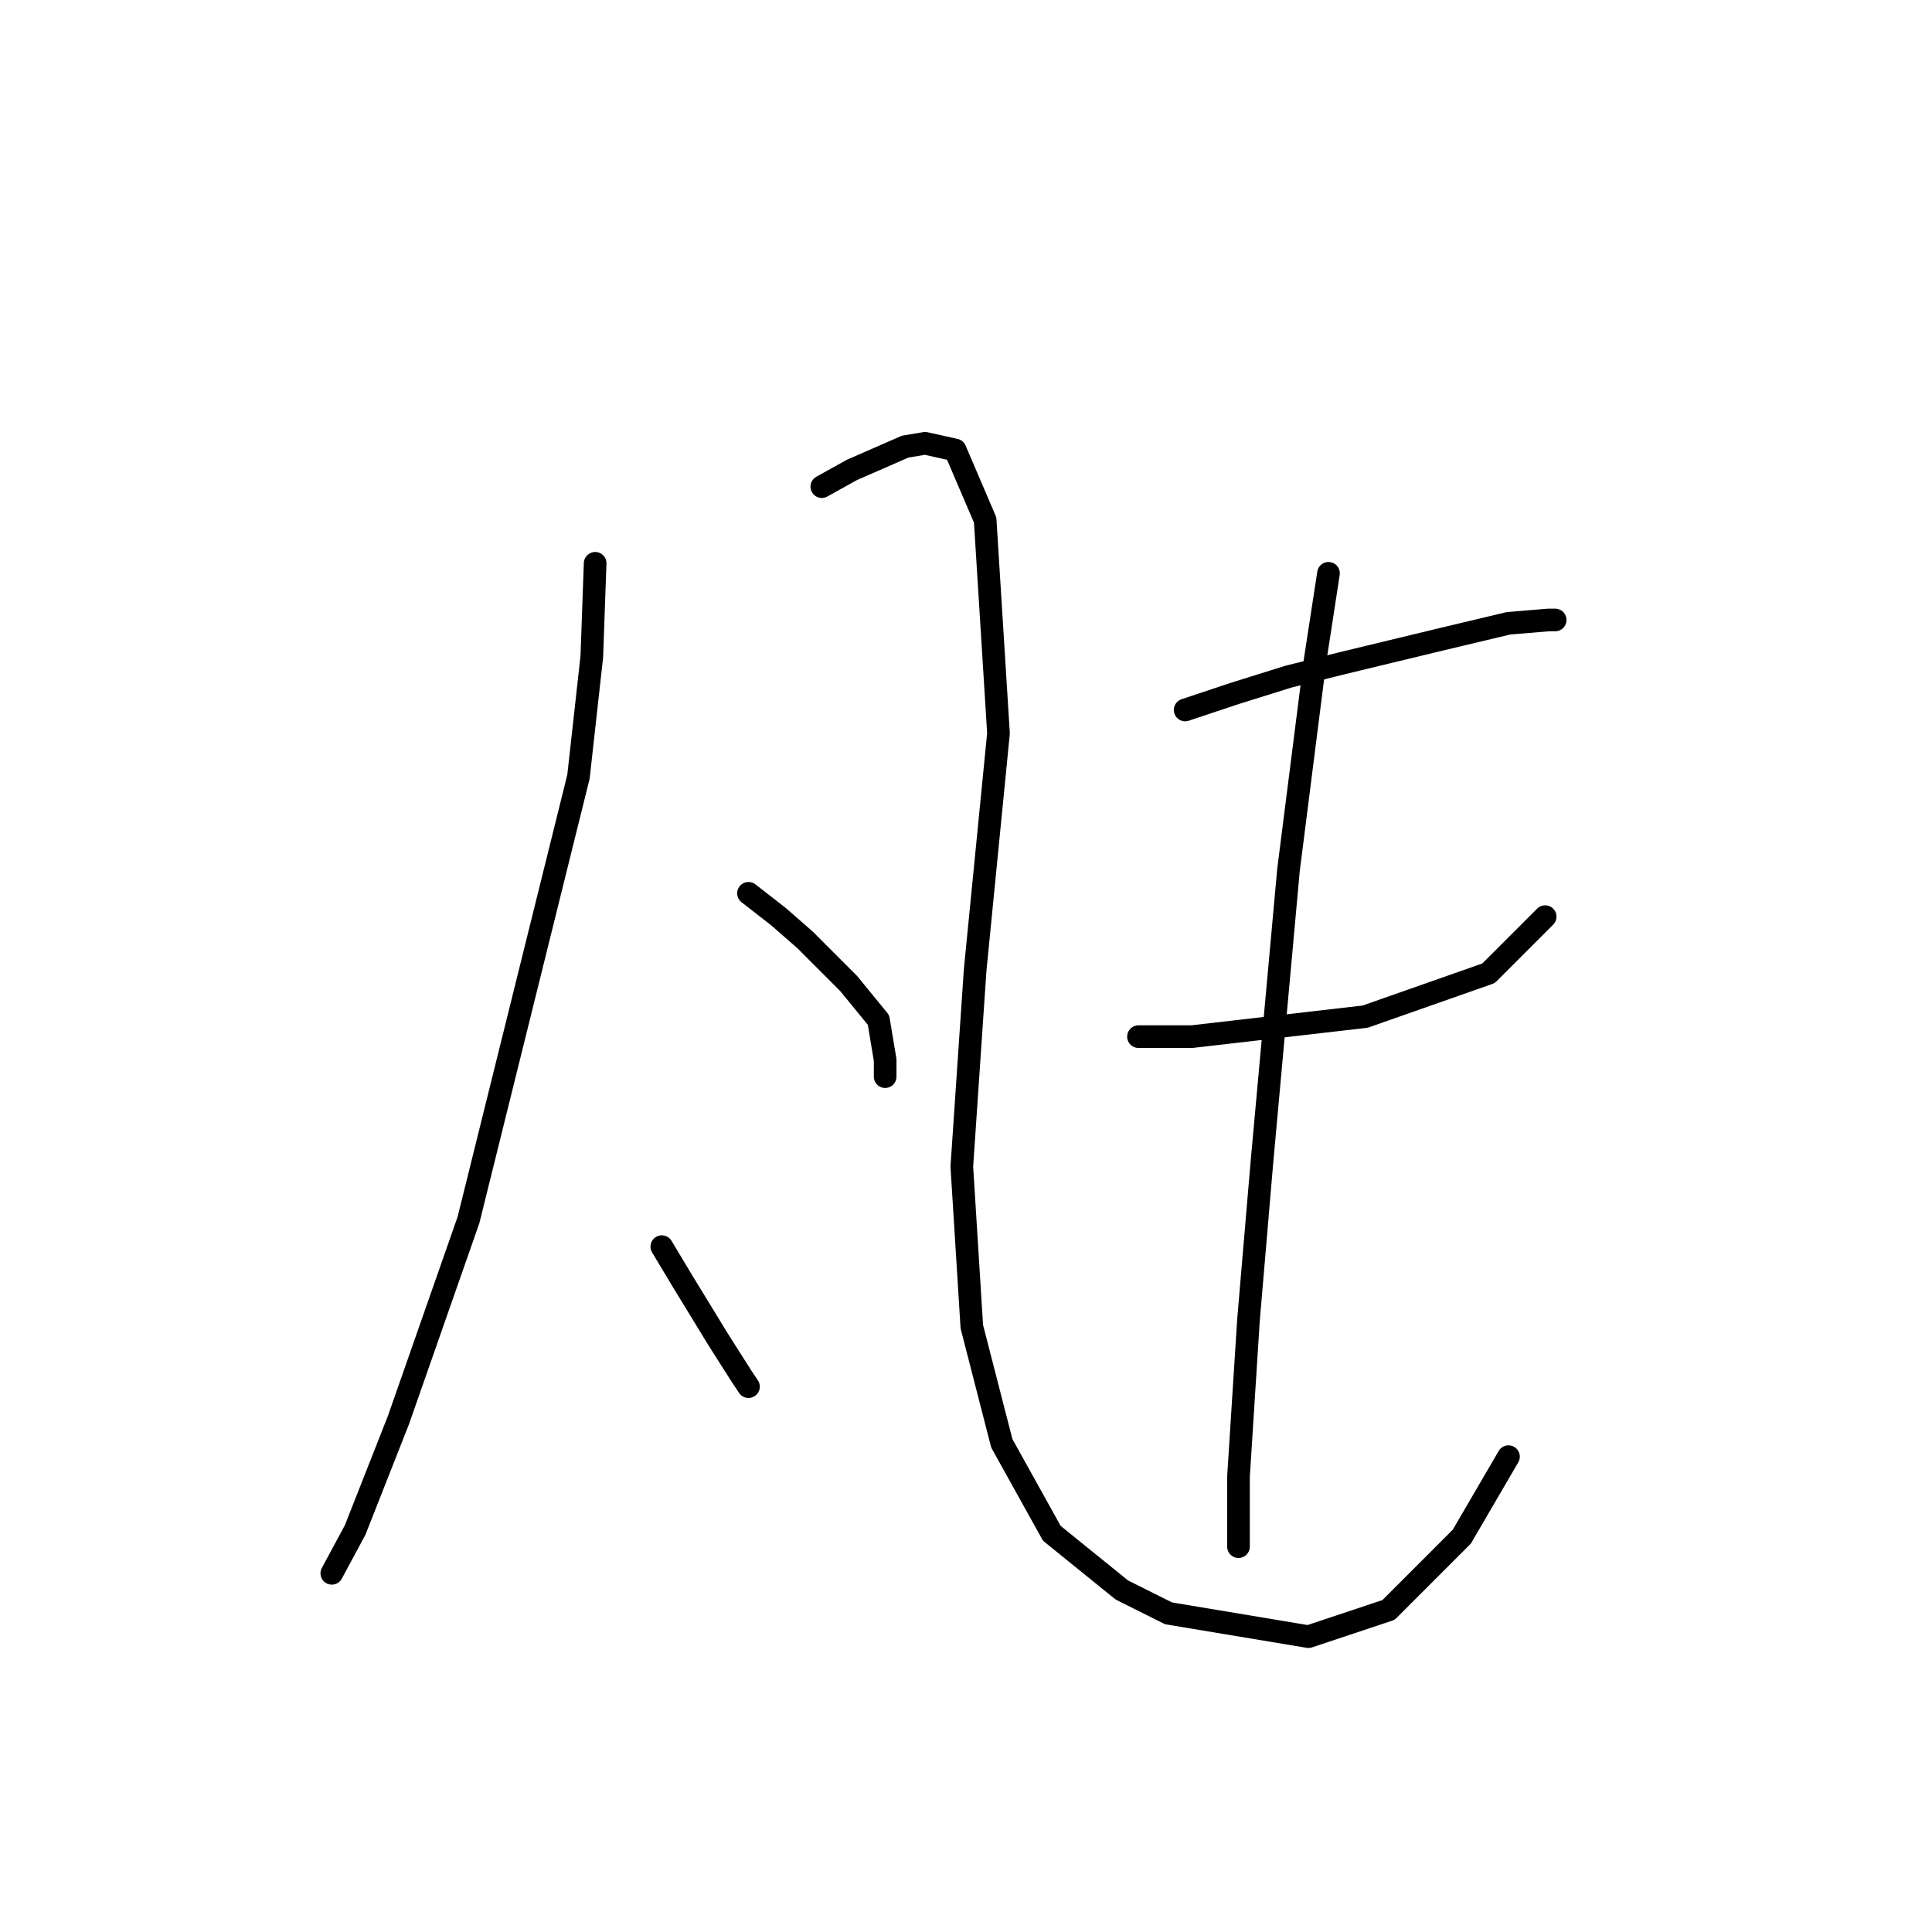 <?xml version="1.0" standalone="no"?>
    <svg width="256" height="256" xmlns="http://www.w3.org/2000/svg" version="1.1">
    <polyline stroke="black" stroke-width="3" stroke-linecap="round" fill="transparent" stroke-linejoin="round" points="78.86 74.641 78.418 87.008 76.652 102.909 62.076 161.653 52.8 188.155 47.059 202.731 43.967 208.473 43.967 208.473 " />
        <polyline stroke="black" stroke-width="3" stroke-linecap="round" fill="transparent" stroke-linejoin="round" points="108.895 64.482 112.87 62.273 119.937 59.182 122.587 58.74 126.563 59.623 130.538 68.899 132.305 97.167 129.213 128.527 127.446 154.586 128.771 175.788 132.746 191.247 139.372 203.172 148.647 210.681 154.831 213.773 173.382 216.865 183.982 213.331 193.699 203.614 199.883 193.013 199.883 193.013 " />
        <polyline stroke="black" stroke-width="3" stroke-linecap="round" fill="transparent" stroke-linejoin="round" points="99.178 118.368 103.153 121.46 106.687 124.552 109.778 127.643 112.428 130.294 116.404 135.152 117.287 140.452 117.287 142.661 117.287 142.661 " />
        <polyline stroke="black" stroke-width="3" stroke-linecap="round" fill="transparent" stroke-linejoin="round" points="87.694 165.187 90.344 169.604 95.203 177.554 98.294 182.413 99.178 183.738 99.178 183.738 " />
        <polyline stroke="black" stroke-width="3" stroke-linecap="round" fill="transparent" stroke-linejoin="round" points="157.039 94.075 163.664 91.867 170.731 89.658 177.798 87.891 190.607 84.8 199.883 82.591 205.183 82.149 206.067 82.149 206.067 82.149 " />
        <polyline stroke="black" stroke-width="3" stroke-linecap="round" fill="transparent" stroke-linejoin="round" points="150.855 137.361 157.922 137.361 180.89 134.71 197.233 128.968 204.742 121.46 204.742 121.46 " />
        <polyline stroke="black" stroke-width="3" stroke-linecap="round" fill="transparent" stroke-linejoin="round" points="176.032 75.966 174.265 87.45 170.731 115.276 167.198 154.145 165.431 174.904 164.106 195.664 164.106 204.939 164.106 204.939 " />
        </svg>
